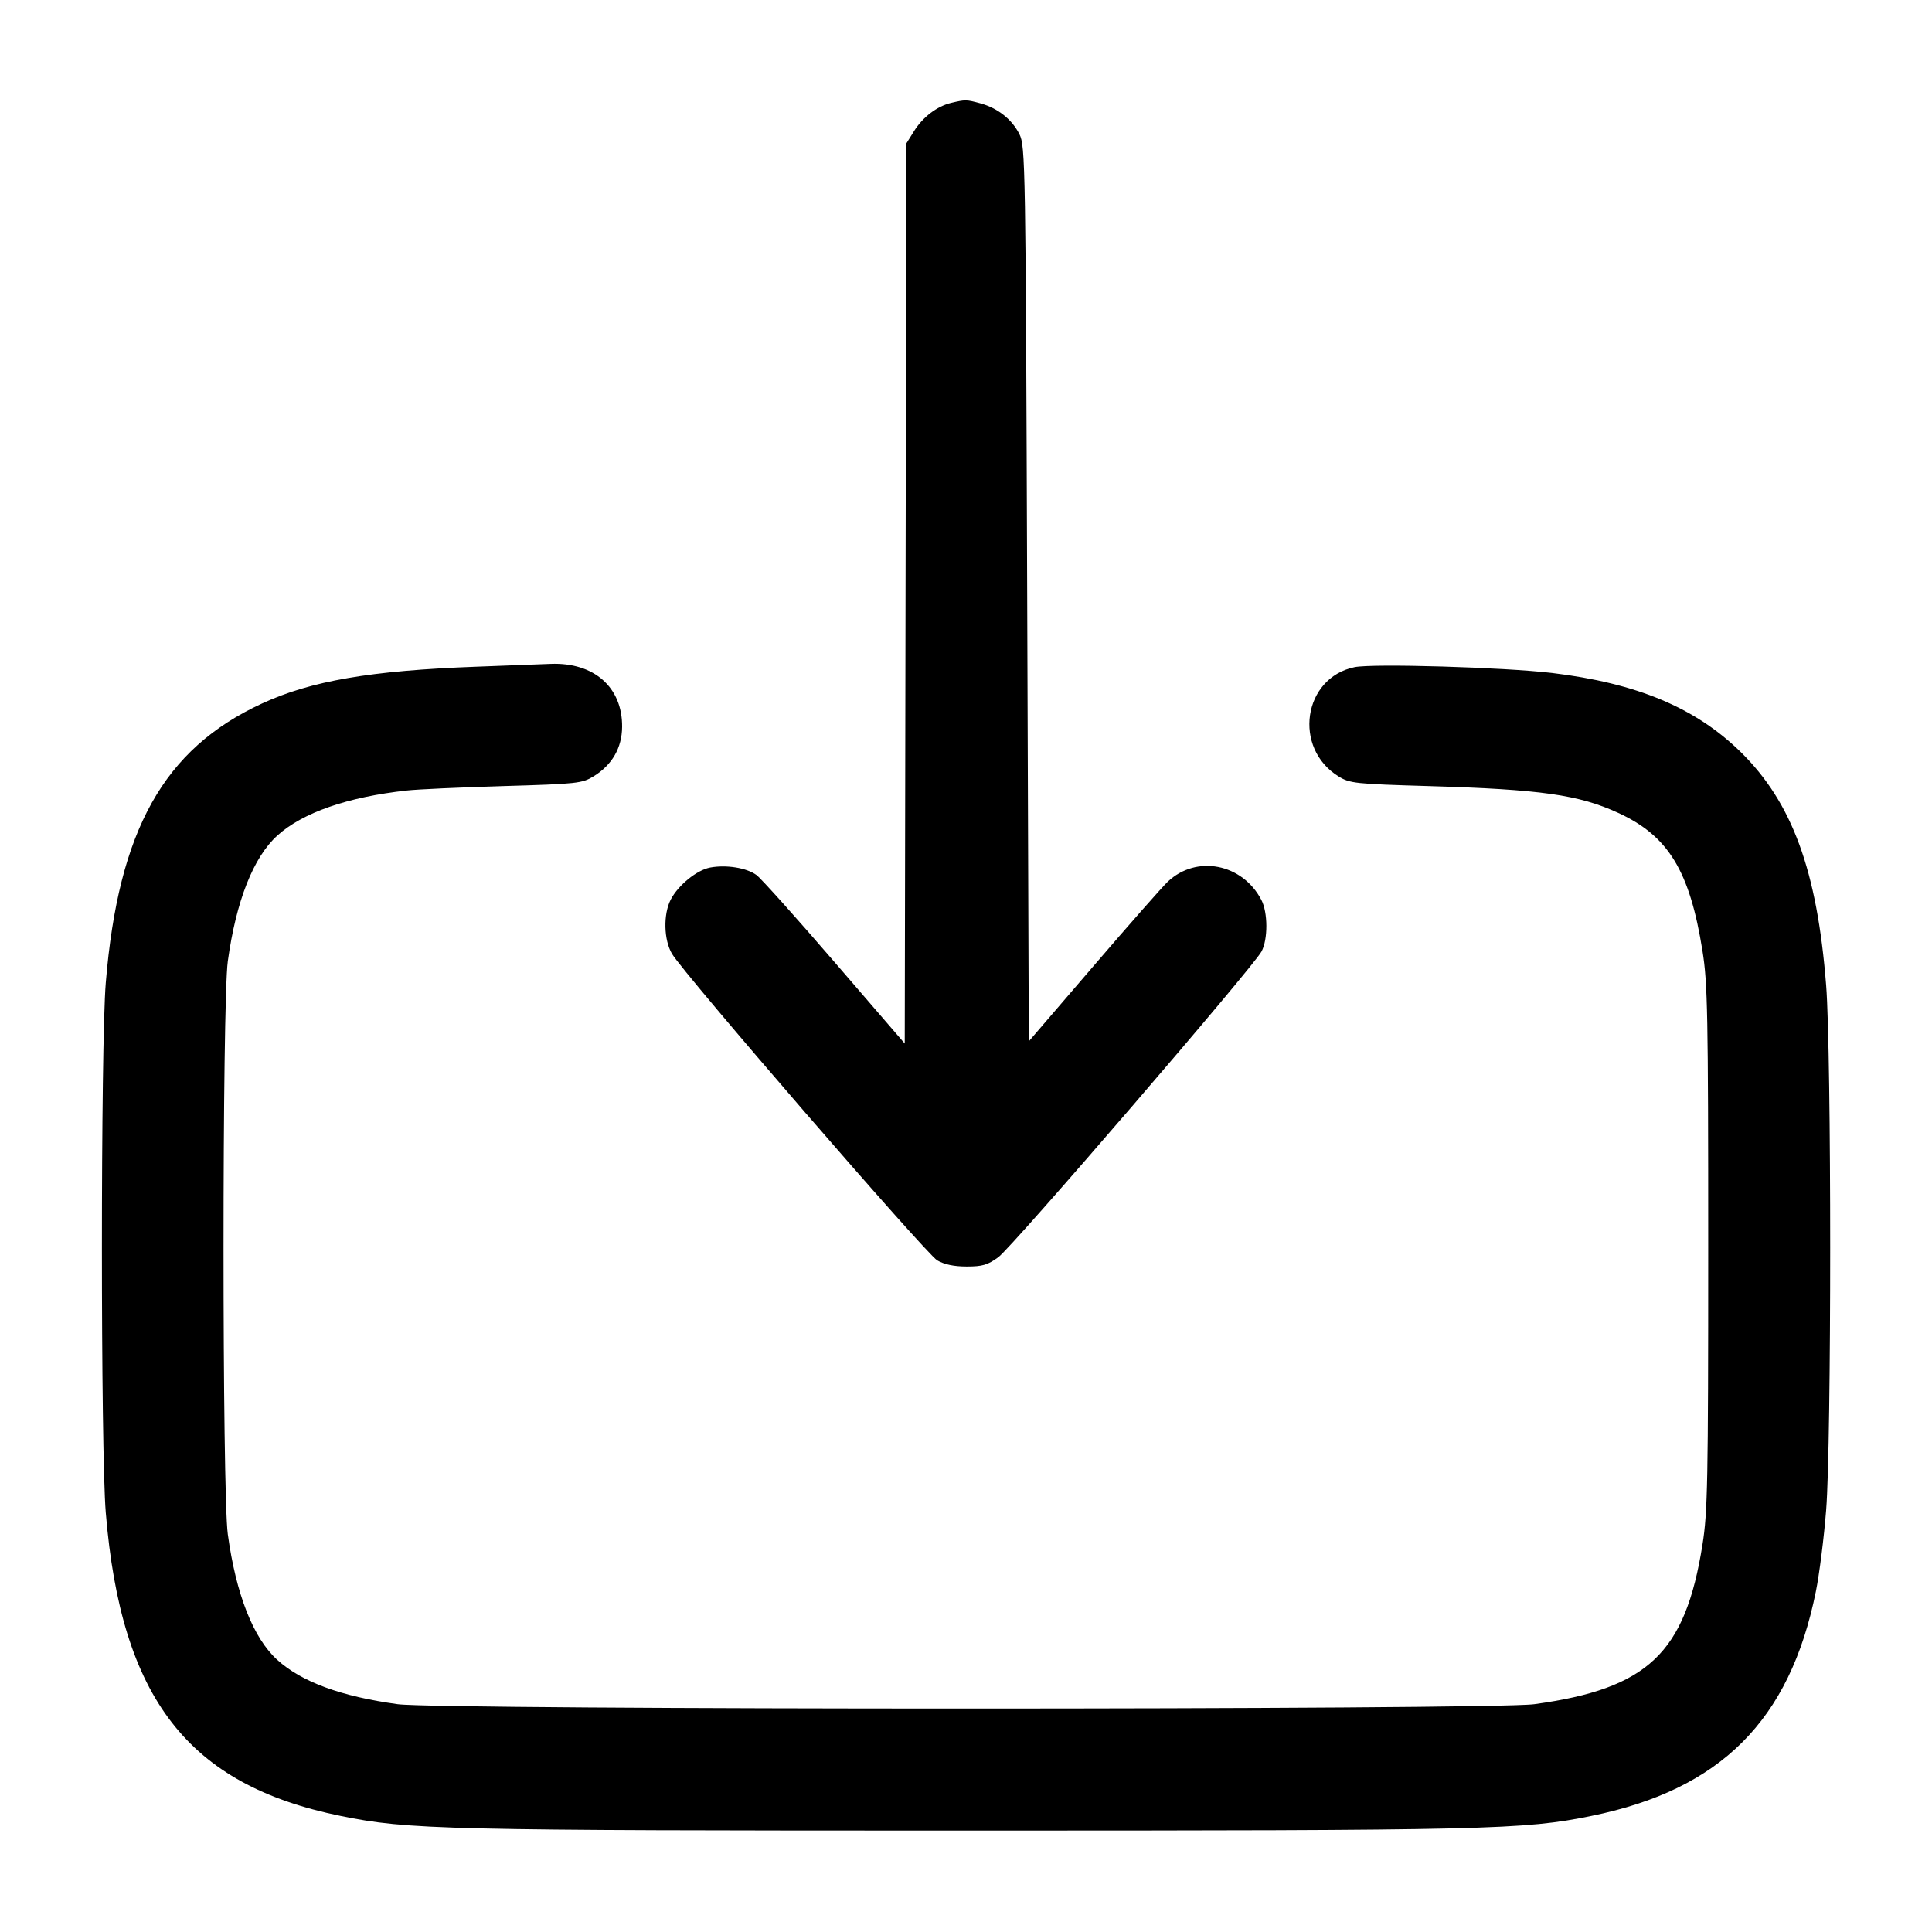 <svg width="24" height="24" viewBox="0 0 24 24" fill="none" xmlns="http://www.w3.org/2000/svg"><path d="M11.815 1.278 C 11.639 1.320,11.462 1.455,11.353 1.631 L 11.260 1.780 11.249 7.371 L 11.239 12.963 10.369 11.954 C 9.891 11.399,9.453 10.911,9.397 10.870 C 9.274 10.780,9.022 10.740,8.822 10.777 C 8.656 10.808,8.425 10.996,8.332 11.175 C 8.238 11.358,8.245 11.675,8.348 11.849 C 8.496 12.099,11.504 15.576,11.643 15.657 C 11.732 15.708,11.851 15.733,12.009 15.733 C 12.204 15.733,12.269 15.714,12.402 15.617 C 12.576 15.490,15.566 12.016,15.671 11.820 C 15.752 11.669,15.751 11.335,15.669 11.179 C 15.433 10.727,14.863 10.616,14.506 10.953 C 14.443 11.012,14.029 11.482,13.586 11.998 L 12.780 12.936 12.760 7.378 C 12.741 2.029,12.737 1.814,12.664 1.668 C 12.573 1.484,12.395 1.343,12.180 1.284 C 12.003 1.236,11.993 1.236,11.815 1.278 M5.920 8.282 C 4.604 8.330,3.863 8.458,3.253 8.740 C 2.034 9.303,1.470 10.312,1.314 12.209 C 1.250 12.983,1.250 18.017,1.314 18.791 C 1.504 21.099,2.334 22.172,4.231 22.558 C 5.073 22.730,5.495 22.740,12.000 22.740 C 18.505 22.740,18.927 22.730,19.769 22.558 C 21.375 22.231,22.233 21.373,22.557 19.772 C 22.601 19.556,22.658 19.101,22.685 18.760 C 22.752 17.916,22.752 13.084,22.685 12.240 C 22.573 10.814,22.263 9.969,21.622 9.340 C 21.061 8.791,20.334 8.487,19.280 8.360 C 18.684 8.289,17.051 8.241,16.826 8.288 C 16.186 8.421,16.059 9.293,16.628 9.645 C 16.767 9.731,16.833 9.738,17.746 9.765 C 19.142 9.806,19.613 9.873,20.104 10.099 C 20.726 10.385,20.991 10.820,21.149 11.814 C 21.213 12.214,21.220 12.595,21.220 15.500 C 21.220 18.405,21.213 18.786,21.149 19.186 C 20.935 20.537,20.473 20.976,19.060 21.170 C 18.539 21.242,5.461 21.242,4.940 21.170 C 4.236 21.073,3.748 20.894,3.445 20.620 C 3.147 20.351,2.932 19.806,2.830 19.060 C 2.759 18.549,2.759 12.451,2.830 11.940 C 2.933 11.193,3.147 10.649,3.446 10.379 C 3.760 10.095,4.317 9.901,5.052 9.820 C 5.180 9.805,5.721 9.781,6.254 9.765 C 7.174 9.738,7.232 9.731,7.375 9.643 C 7.604 9.502,7.726 9.290,7.728 9.030 C 7.733 8.538,7.379 8.226,6.840 8.247 C 6.763 8.250,6.349 8.266,5.920 8.282 " stroke="none" fill-rule="evenodd" fill="black"></path></svg>